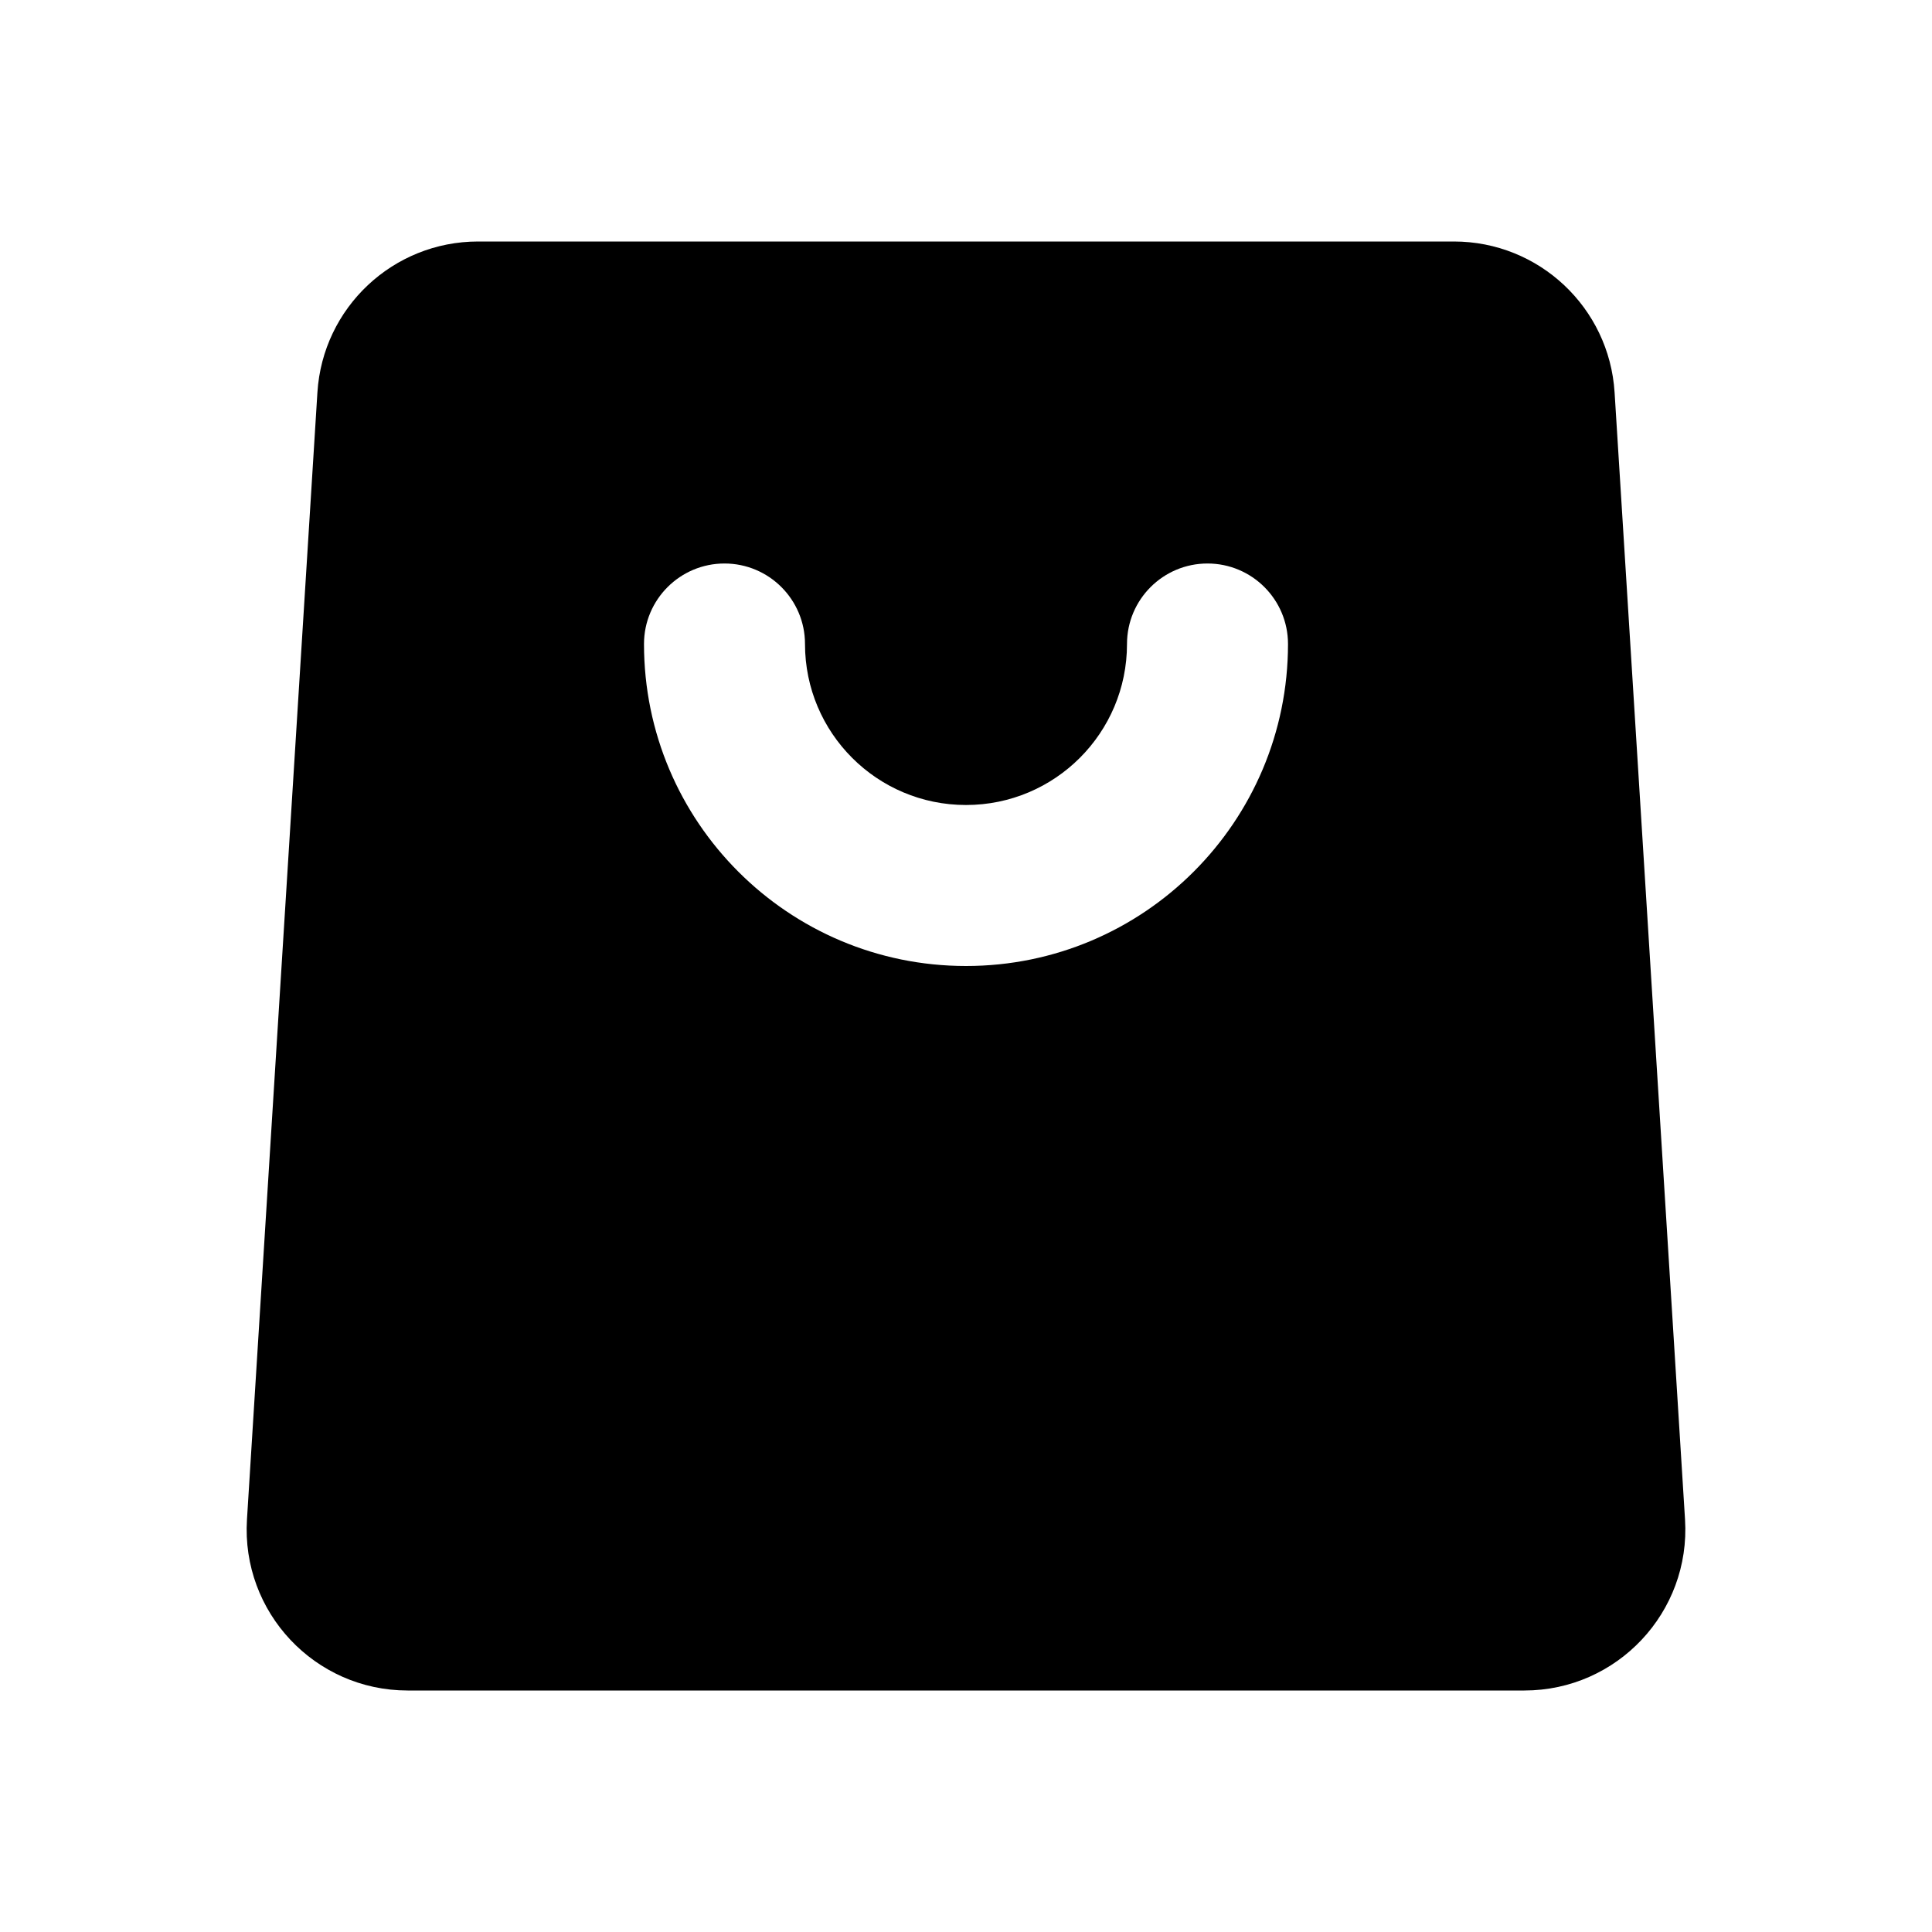 <svg width="24" height="24" viewBox="0 0 24 24" fill="none" xmlns="http://www.w3.org/2000/svg">
<path fill-rule="evenodd" clip-rule="evenodd" d="M3.943 4.875C4.009 3.821 4.883 3 5.939 3H18.061C19.117 3 19.991 3.821 20.057 4.875L20.932 18.875C21.004 20.027 20.089 21 18.936 21H5.064C3.911 21 2.996 20.027 3.068 18.875L3.943 4.875ZM10 8C10 7.448 9.552 7 9 7C8.448 7 8 7.448 8 8C8 10.209 9.791 12 12 12C14.209 12 16 10.209 16 8C16 7.448 15.552 7 15 7C14.448 7 14 7.448 14 8C14 9.105 13.105 10 12 10C10.895 10 10 9.105 10 8Z" fill="black"/>
</svg>
